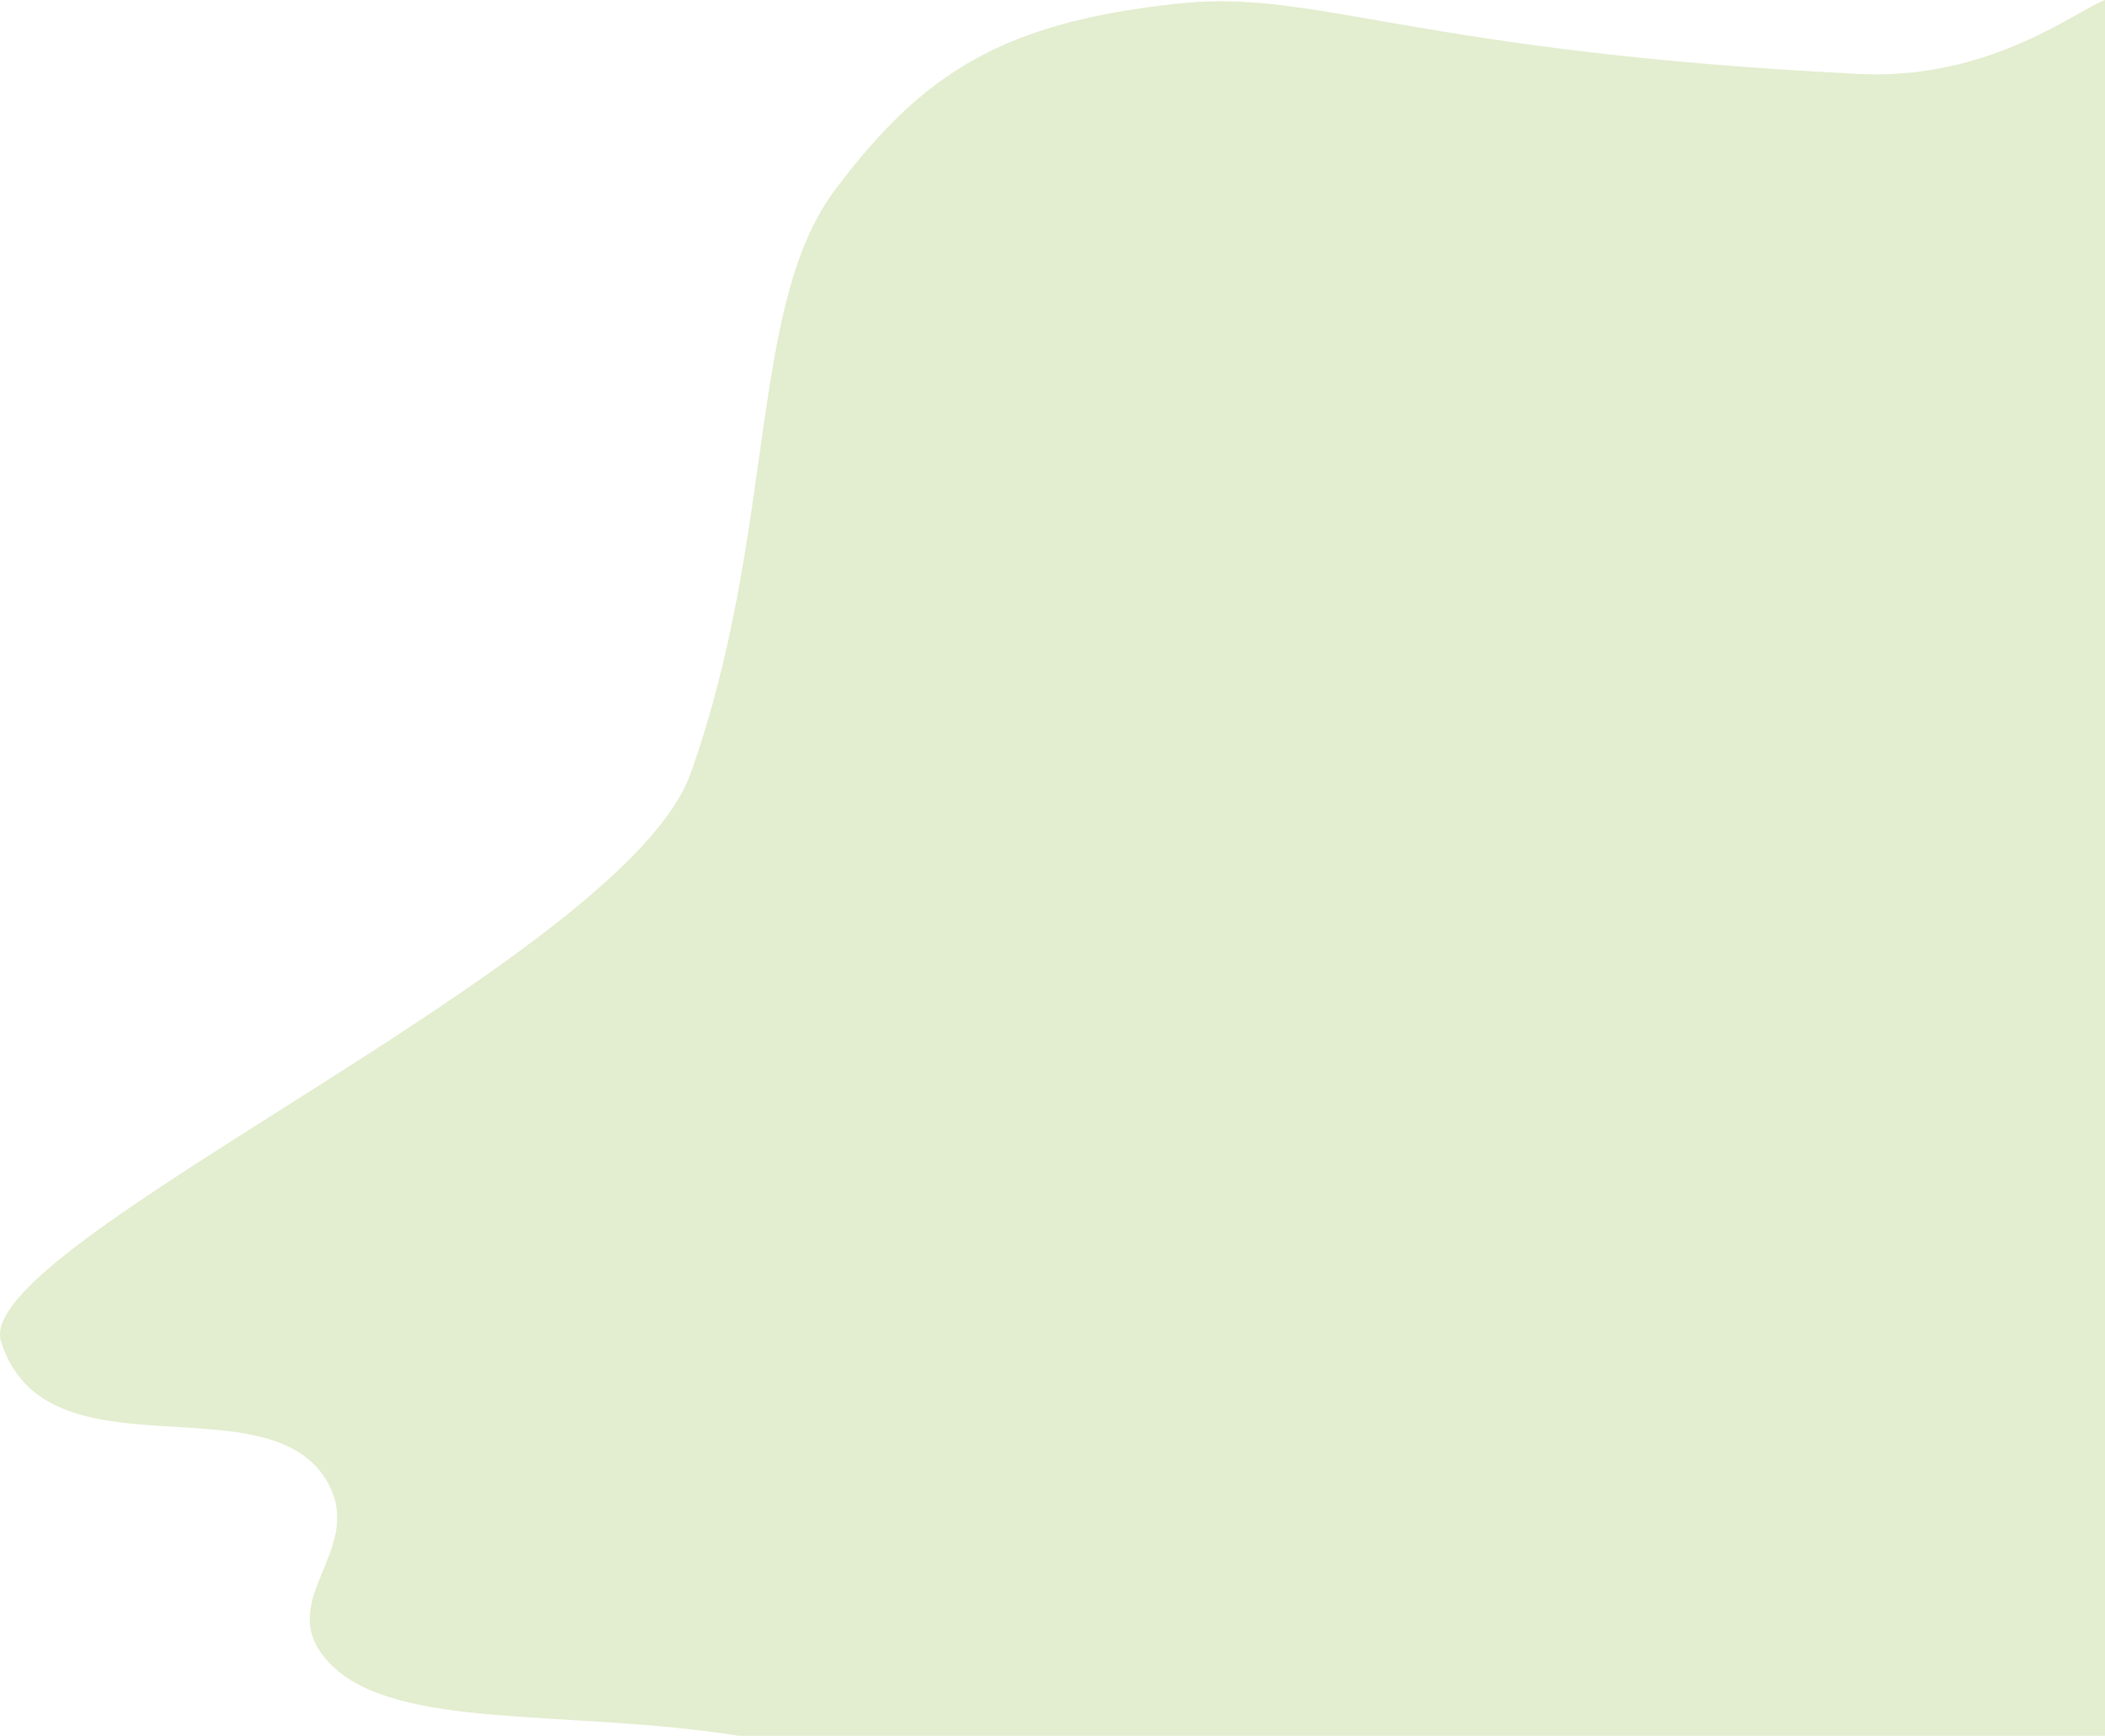 <svg width="1255" height="1035" viewBox="0 0 1255 1035" fill="none" xmlns="http://www.w3.org/2000/svg">
<path d="M197.101 992.312C236.245 1032.2 339.729 1018.9 440.416 1035H1255V0C1239.15 5.365 1187.08 48.017 1108.17 44.088C841.065 30.791 785.612 -6.759 702.621 2.1C597.739 13.296 550.192 43.387 497.751 113.367C445.695 182.834 463.098 316.906 411.748 461.166C371.893 573.134 -17.467 742.261 0.61 799.868C27.18 884.544 161.402 821.27 195.691 884.544C218.066 925.832 160.704 955.223 197.101 992.312Z" fill="#E3EDCF"/>
</svg>
